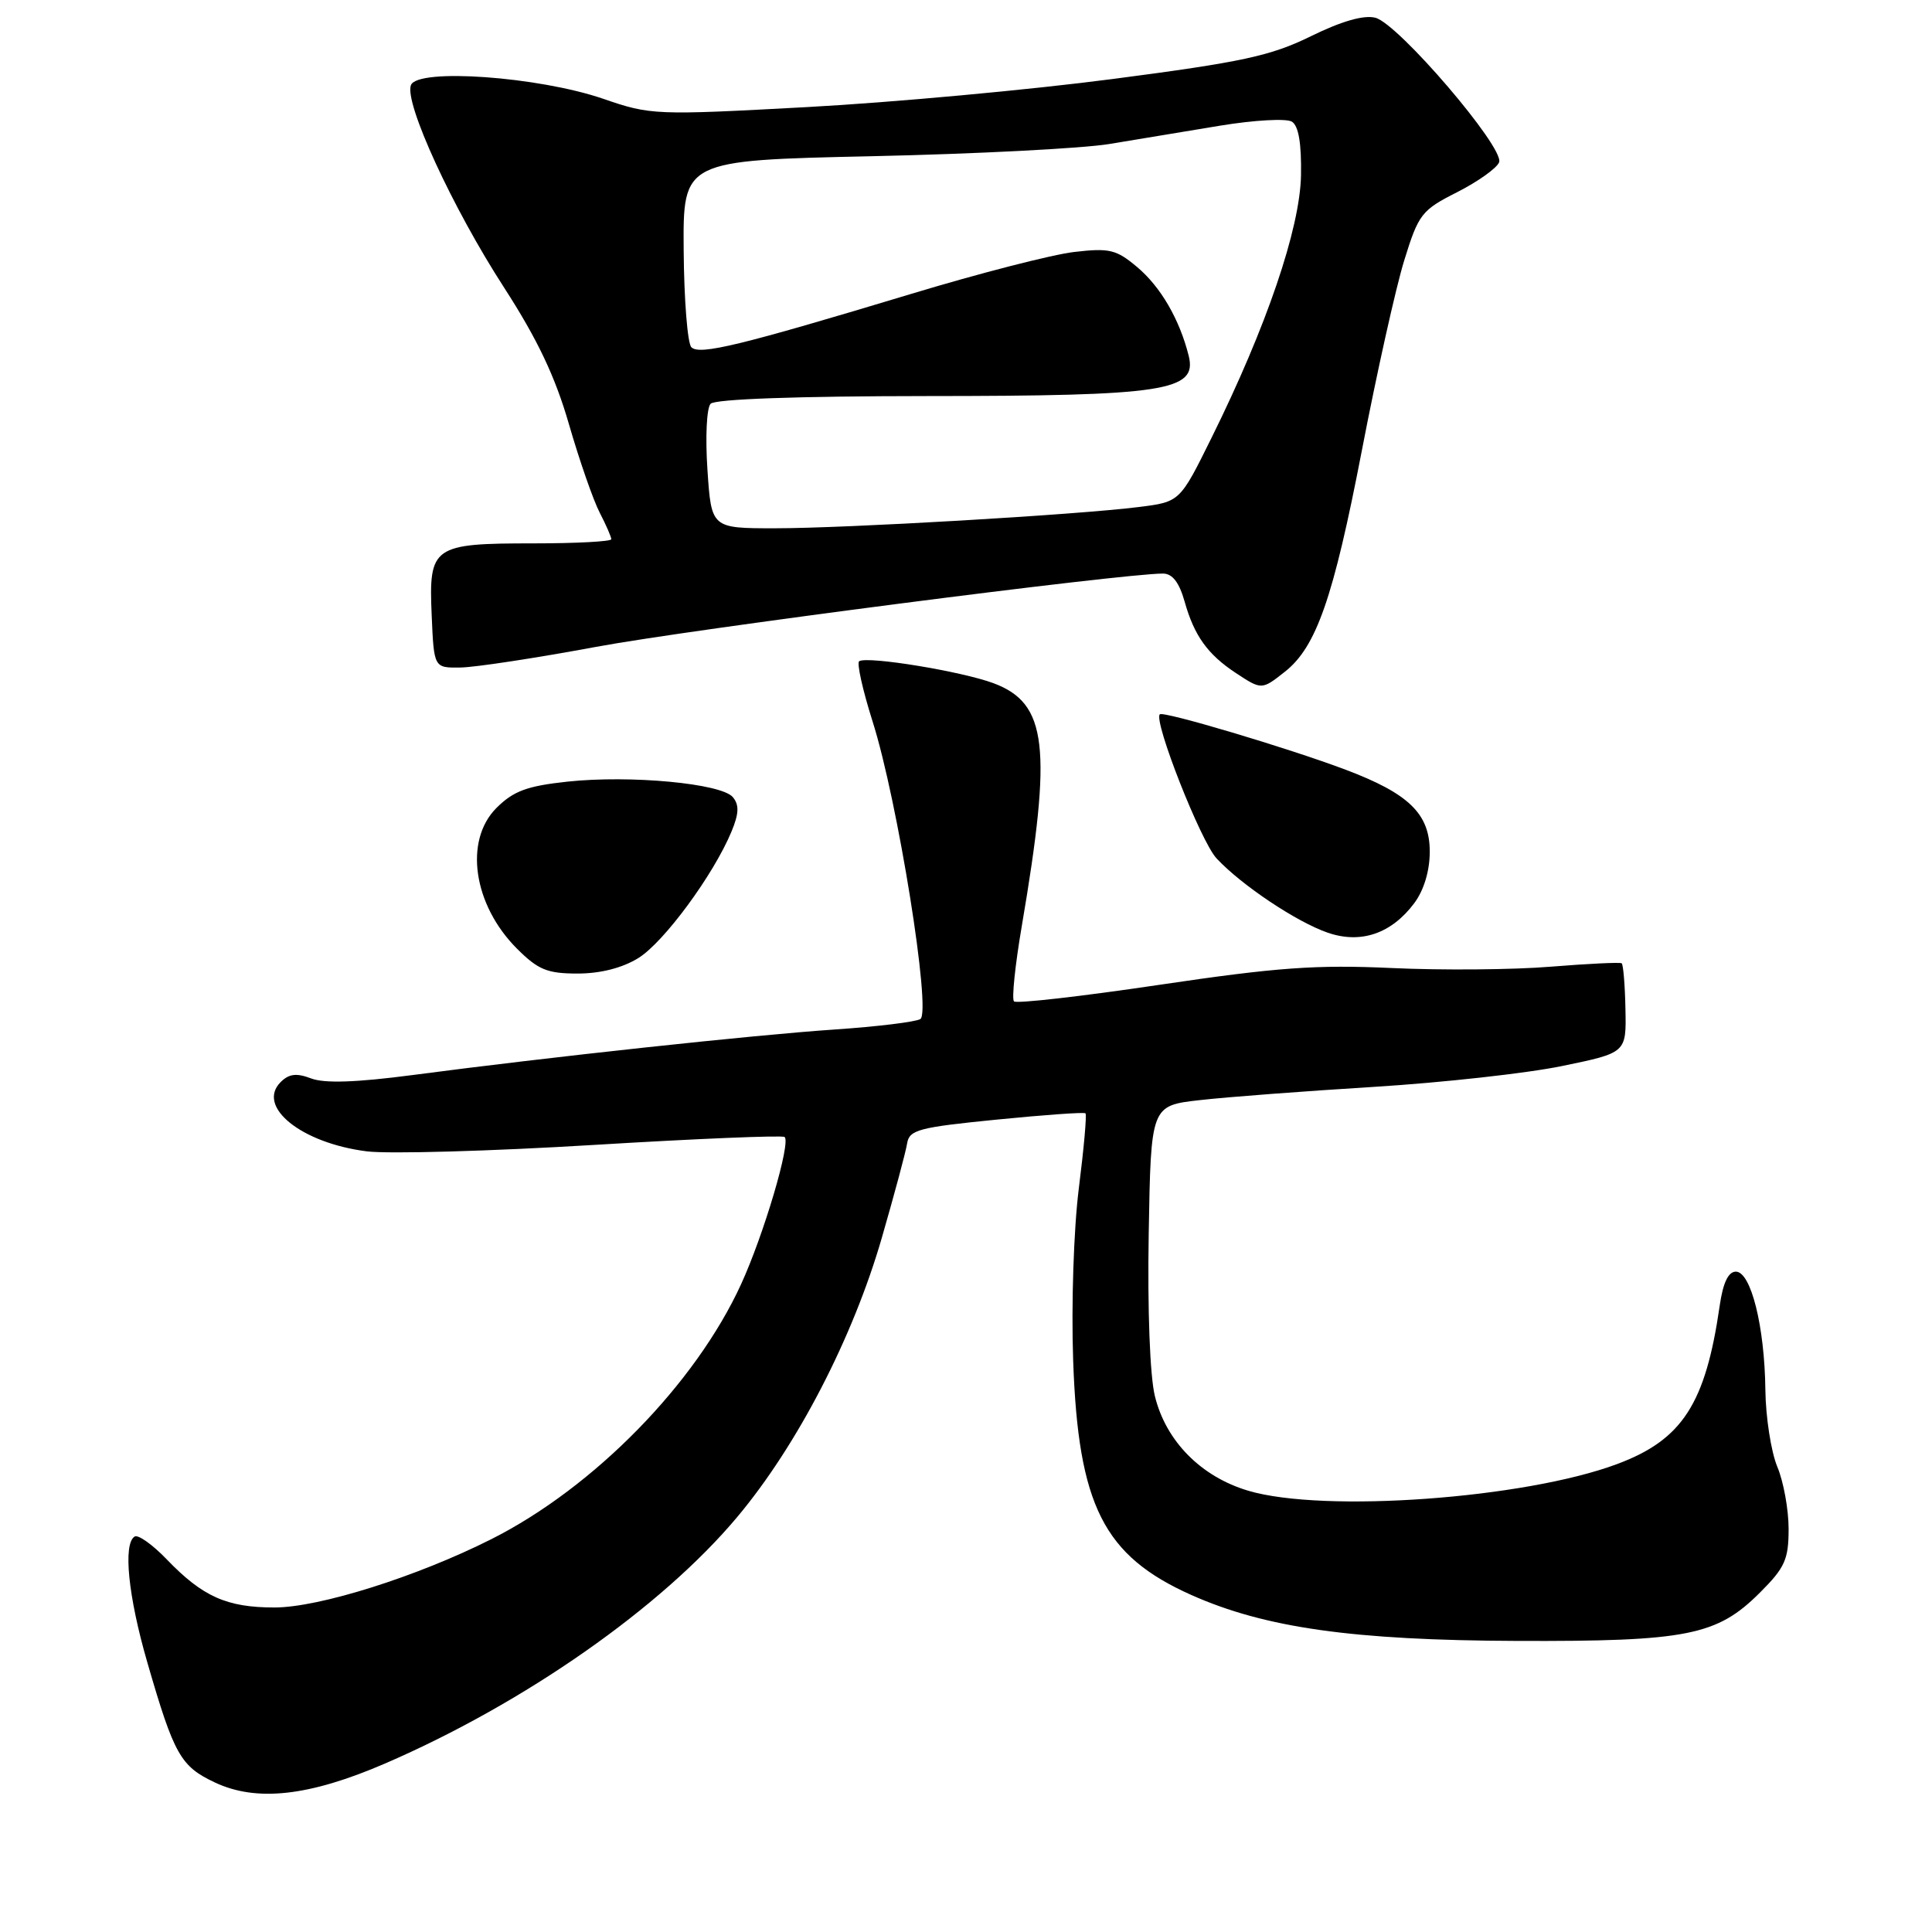 <?xml version="1.0" encoding="UTF-8" standalone="no"?>
<!DOCTYPE svg PUBLIC "-//W3C//DTD SVG 1.1//EN" "http://www.w3.org/Graphics/SVG/1.1/DTD/svg11.dtd" >
<svg xmlns="http://www.w3.org/2000/svg" xmlns:xlink="http://www.w3.org/1999/xlink" version="1.1" viewBox="0 0 256 256">
 <g >
 <path fill="currentColor"
d=" M 51.01 233.68 C 69.51 225.68 87.65 212.99 97.68 201.02 C 105.63 191.54 113.02 177.26 116.85 164.00 C 118.52 158.22 120.03 152.60 120.20 151.50 C 120.49 149.71 121.75 149.38 132.01 148.36 C 138.33 147.73 143.65 147.35 143.83 147.52 C 144.02 147.69 143.62 152.16 142.95 157.46 C 142.27 162.88 141.94 172.86 142.20 180.29 C 142.87 199.48 146.23 206.15 157.85 211.34 C 167.62 215.70 179.30 217.35 201.00 217.43 C 223.56 217.51 227.51 216.72 233.21 211.02 C 236.51 207.73 237.00 206.63 237.00 202.59 C 237.00 200.03 236.33 196.32 235.50 194.35 C 234.68 192.37 233.96 187.77 233.92 184.13 C 233.82 175.75 232.01 168.50 230.01 168.50 C 229.01 168.50 228.31 169.97 227.87 173.00 C 226.00 186.00 222.92 190.77 214.29 193.99 C 202.05 198.57 175.41 200.50 165.40 197.53 C 159.14 195.67 154.49 190.96 153.03 185.00 C 152.37 182.33 152.04 173.59 152.21 163.50 C 152.50 146.50 152.50 146.50 159.00 145.77 C 162.57 145.36 172.93 144.58 182.00 144.02 C 191.07 143.46 202.32 142.22 207.00 141.25 C 215.50 139.50 215.50 139.50 215.38 133.72 C 215.32 130.53 215.09 127.80 214.88 127.64 C 214.67 127.49 210.45 127.69 205.50 128.09 C 200.55 128.50 191.07 128.58 184.43 128.27 C 174.38 127.81 169.23 128.18 153.65 130.49 C 143.36 132.02 134.68 133.01 134.36 132.69 C 134.04 132.38 134.51 127.86 135.40 122.66 C 139.44 98.94 138.77 93.20 131.65 90.53 C 127.43 88.96 115.03 86.92 113.85 87.61 C 113.50 87.82 114.30 91.42 115.63 95.62 C 118.95 106.07 123.44 134.11 121.95 135.03 C 121.33 135.41 116.25 136.03 110.66 136.41 C 99.92 137.13 72.78 140.06 54.66 142.45 C 47.20 143.43 43.01 143.57 41.23 142.90 C 39.29 142.16 38.29 142.28 37.19 143.38 C 33.93 146.64 39.94 151.47 48.61 152.56 C 51.49 152.92 65.02 152.54 78.67 151.71 C 92.33 150.88 103.71 150.41 103.97 150.66 C 104.80 151.45 101.20 163.61 98.20 170.16 C 92.16 183.35 78.72 197.08 65.12 203.94 C 55.26 208.91 42.29 213.00 36.37 213.00 C 30.05 213.00 26.85 211.57 22.09 206.62 C 20.22 204.67 18.30 203.31 17.84 203.60 C 16.28 204.56 16.98 211.53 19.53 220.31 C 23.07 232.54 23.93 234.05 28.48 236.19 C 34.01 238.79 40.97 238.01 51.01 233.68 Z  M 84.58 126.95 C 87.97 124.86 94.55 115.91 96.93 110.18 C 97.92 107.79 97.96 106.66 97.11 105.63 C 95.60 103.81 83.53 102.68 75.19 103.57 C 69.82 104.15 68.04 104.81 65.78 107.06 C 61.46 111.39 62.70 119.90 68.50 125.70 C 71.30 128.50 72.51 129.00 76.53 129.00 C 79.56 129.00 82.46 128.26 84.58 126.95 Z  M 187.40 119.67 C 188.68 117.95 189.45 115.39 189.45 112.85 C 189.45 107.84 186.70 105.16 178.30 101.99 C 170.69 99.12 154.14 94.19 153.68 94.65 C 152.82 95.52 159.10 111.48 161.19 113.73 C 164.49 117.28 171.81 122.17 175.94 123.59 C 180.33 125.10 184.38 123.71 187.40 119.67 Z  M 170.24 89.02 C 174.42 85.74 176.68 79.24 180.45 59.71 C 182.42 49.46 184.95 38.13 186.06 34.53 C 187.97 28.35 188.36 27.85 193.09 25.46 C 195.84 24.06 198.34 22.28 198.64 21.50 C 199.37 19.58 185.27 3.11 182.24 2.35 C 180.70 1.96 177.75 2.81 173.70 4.80 C 168.38 7.41 164.65 8.22 147.50 10.46 C 136.50 11.90 118.24 13.58 106.93 14.19 C 86.83 15.28 86.22 15.26 79.93 13.09 C 71.36 10.15 55.32 9.00 54.45 11.28 C 53.55 13.62 59.95 27.54 66.81 38.13 C 71.20 44.93 73.57 49.90 75.39 56.22 C 76.78 61.02 78.61 66.28 79.46 67.92 C 80.31 69.56 81.00 71.15 81.00 71.45 C 81.00 71.75 76.36 72.00 70.69 72.00 C 57.33 72.00 56.80 72.37 57.20 81.52 C 57.50 88.50 57.50 88.50 61.00 88.45 C 62.92 88.43 71.03 87.19 79.00 85.71 C 91.40 83.40 148.65 76.00 154.09 76.00 C 155.35 76.00 156.25 77.16 156.98 79.75 C 158.24 84.23 160.02 86.71 163.73 89.16 C 167.17 91.43 167.19 91.43 170.24 89.02 Z  M 93.74 62.25 C 93.45 57.95 93.63 54.06 94.16 53.50 C 94.74 52.88 105.66 52.49 122.80 52.48 C 154.38 52.47 158.67 51.81 157.51 47.15 C 156.30 42.32 153.80 38.01 150.67 35.38 C 147.91 33.06 147.01 32.84 142.32 33.39 C 139.42 33.73 129.73 36.22 120.78 38.93 C 97.98 45.81 92.69 47.09 91.61 46.01 C 91.10 45.50 90.64 39.72 90.59 33.16 C 90.50 21.25 90.50 21.25 115.50 20.70 C 129.25 20.40 143.43 19.67 147.00 19.08 C 150.57 18.48 157.18 17.39 161.68 16.65 C 166.18 15.91 170.46 15.67 171.18 16.12 C 172.07 16.67 172.46 19.00 172.39 23.22 C 172.26 30.27 167.83 43.28 160.54 58.00 C 156.34 66.50 156.34 66.50 150.92 67.18 C 142.64 68.22 112.12 70.00 102.67 70.00 C 94.26 70.00 94.26 70.00 93.74 62.25 Z "/>
</g>
</svg>